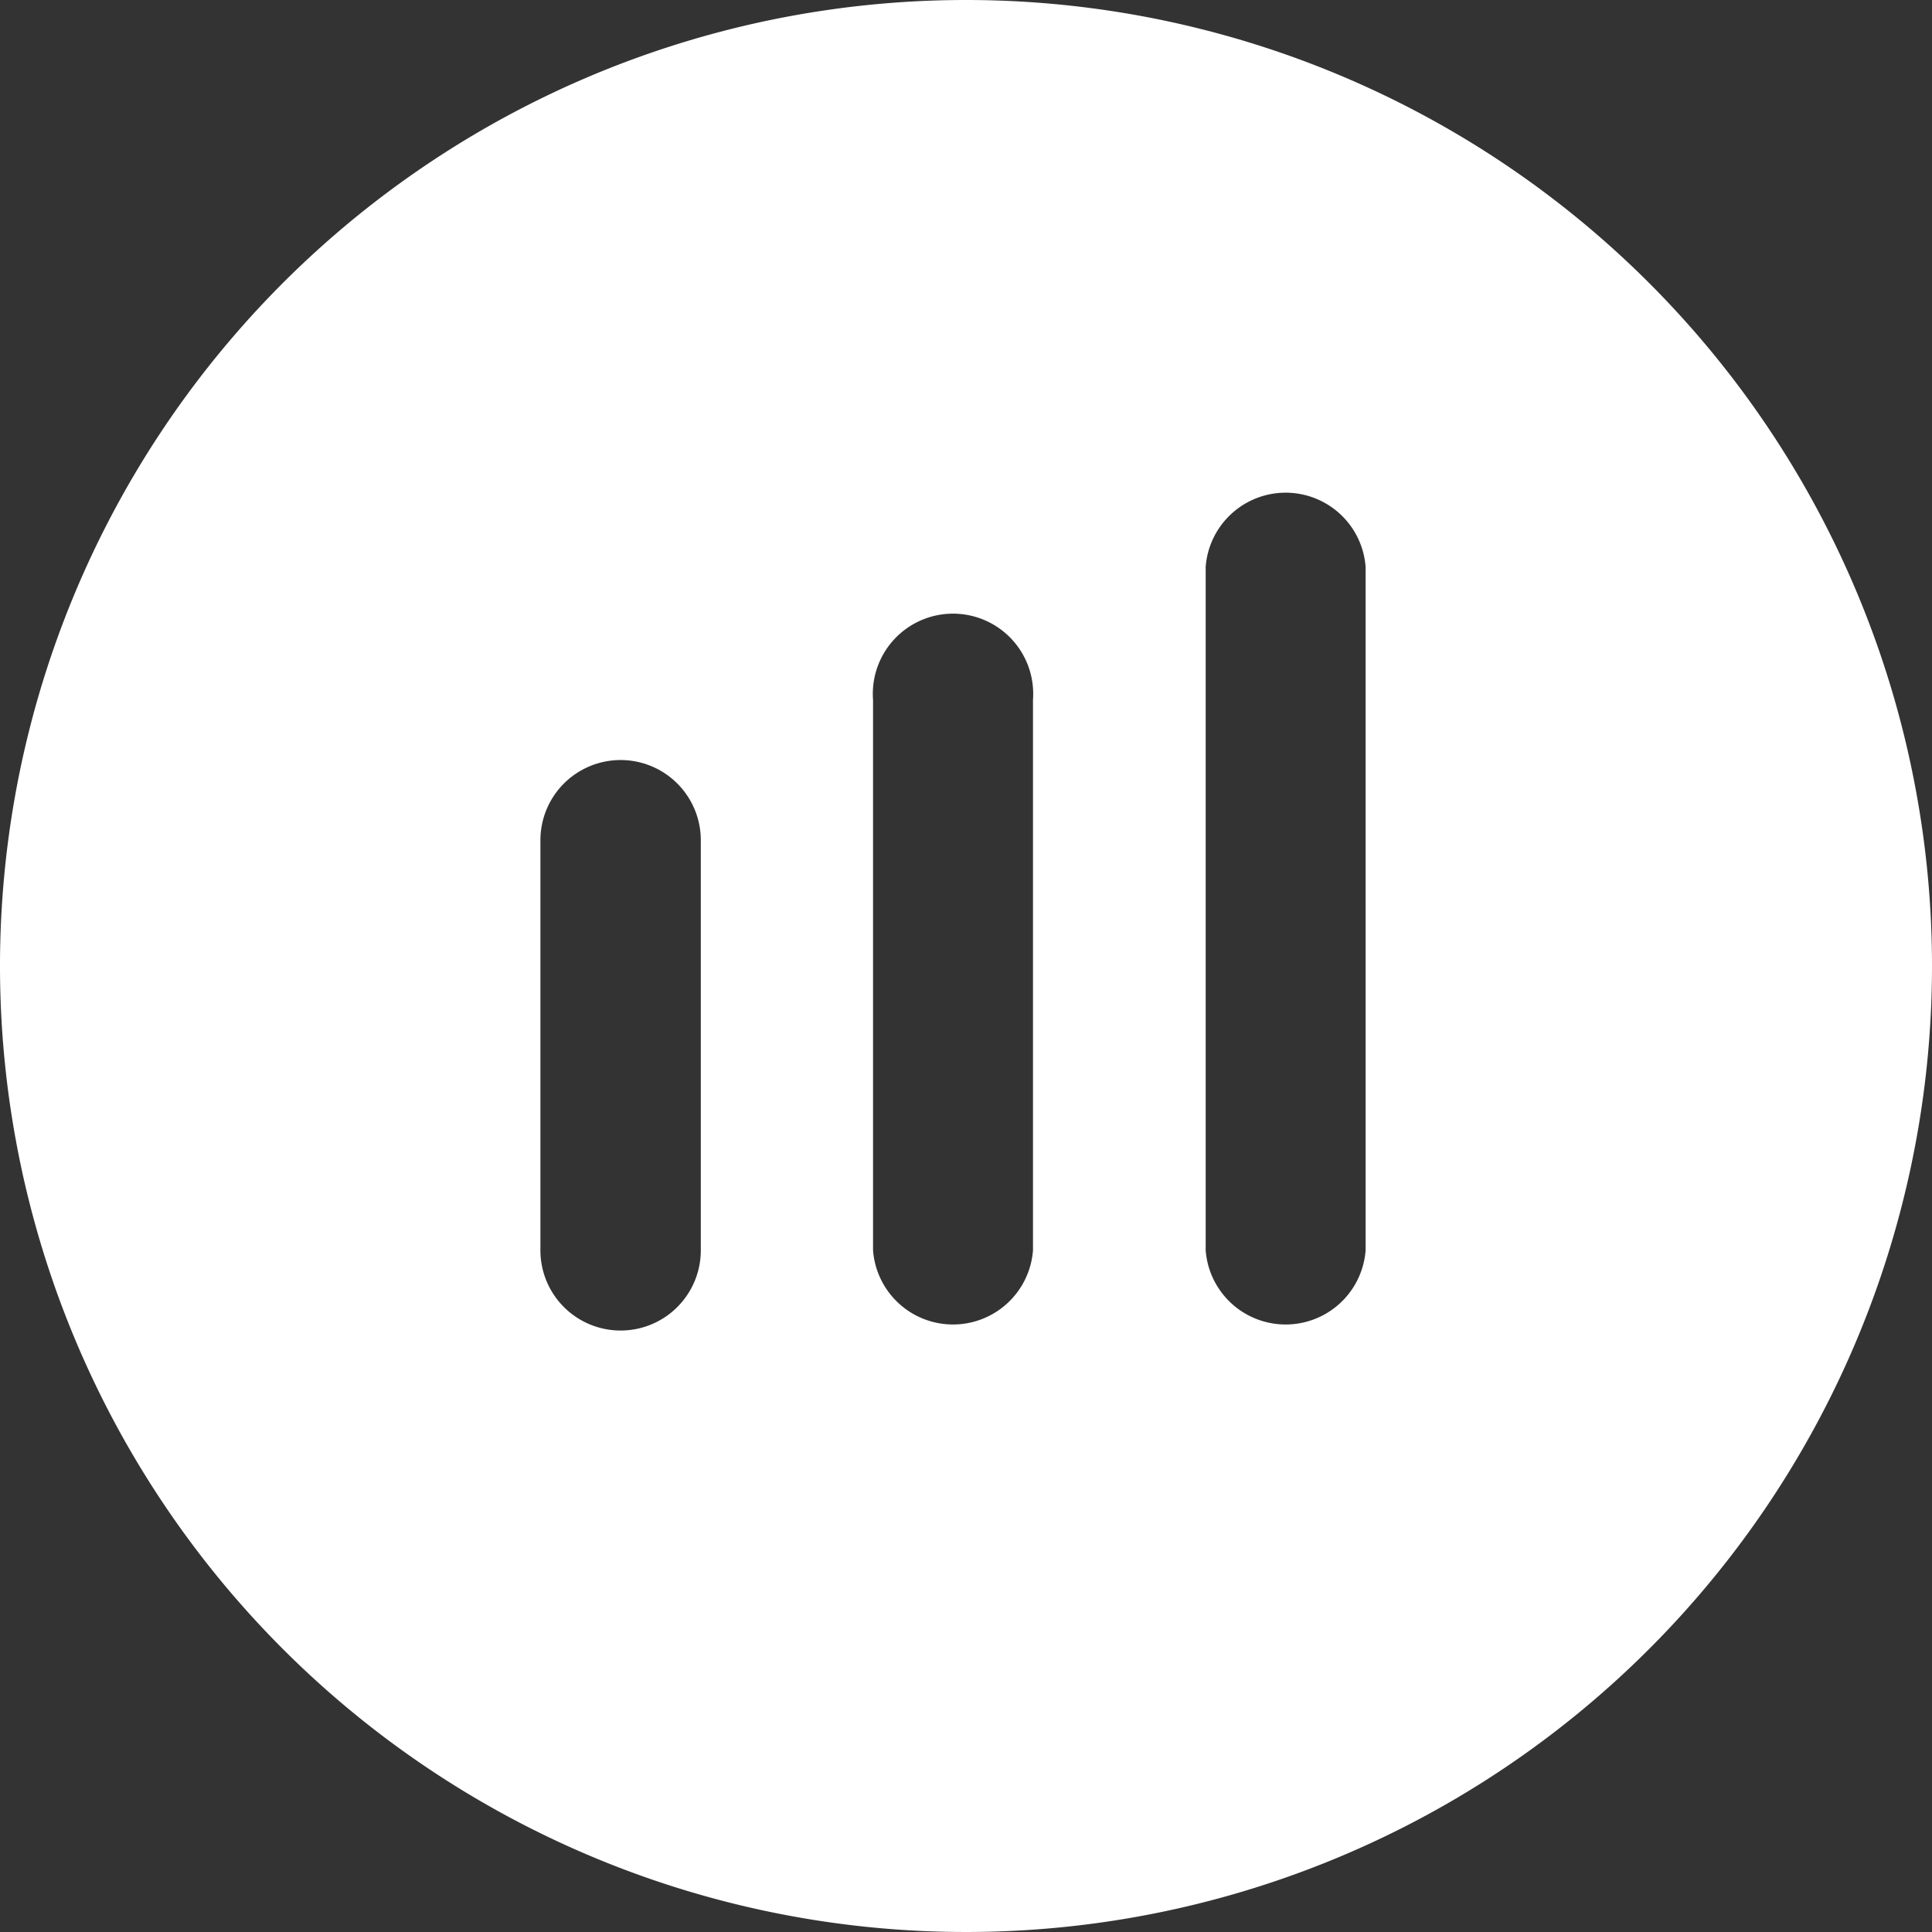 <svg xmlns="http://www.w3.org/2000/svg" viewBox="0 0 42.4 42.4"><rect x="0" y="0" width="42.4" height="42.4" fill="#333333" stroke="none"/><defs><style>.cls-1{fill:#fff;}</style></defs><title>41. icono analit</title><g id="Layer_2" data-name="Layer 2"><g id="Layer_1-2" data-name="Layer 1"><path class="cls-1" d="M21.2,0A21.2,21.2,0,1,0,42.4,21.2,21.2,21.2,0,0,0,21.2,0ZM15.38,27.44a1.76,1.76,0,0,1-3.52,0v-9a1.76,1.76,0,1,1,3.52,0Zm7.29,0a1.76,1.76,0,0,1-3.51,0V15.36a1.76,1.76,0,1,1,3.51,0Zm7.3,0a1.76,1.76,0,0,1-3.51,0v-15a1.76,1.76,0,0,1,3.51,0Z"/></g></g></svg>